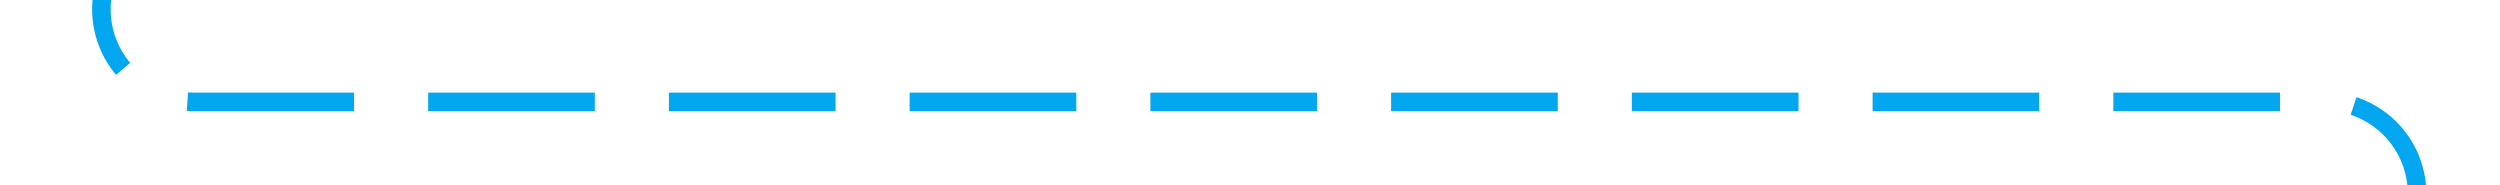 ﻿<?xml version="1.0" encoding="utf-8"?>
<svg version="1.1" xmlns:xlink="http://www.w3.org/1999/xlink" width="135px" height="10px" preserveAspectRatio="xMinYMid meet" viewBox="1494 1323  135 8" xmlns="http://www.w3.org/2000/svg">
  <path d="M 1499.5 1187  L 1499.5 1322  A 5 5 0 0 0 1504.5 1327.5 L 1619 1327.5  A 5 5 0 0 1 1624.5 1332 L 1624.5 1398  A 3 3 0 0 1 1627.5 1401 A 3 3 0 0 1 1624.5 1404 L 1624.5 1466  " stroke-width="1" stroke-dasharray="9,4" stroke="#02a7f0" fill="none" />
  <path d="M 1618.5 1460.3  L 1624.5 1467  L 1630.5 1460.3  L 1624.5 1462.6  L 1618.5 1460.3  Z " fill-rule="nonzero" fill="#02a7f0" stroke="none" />
</svg>